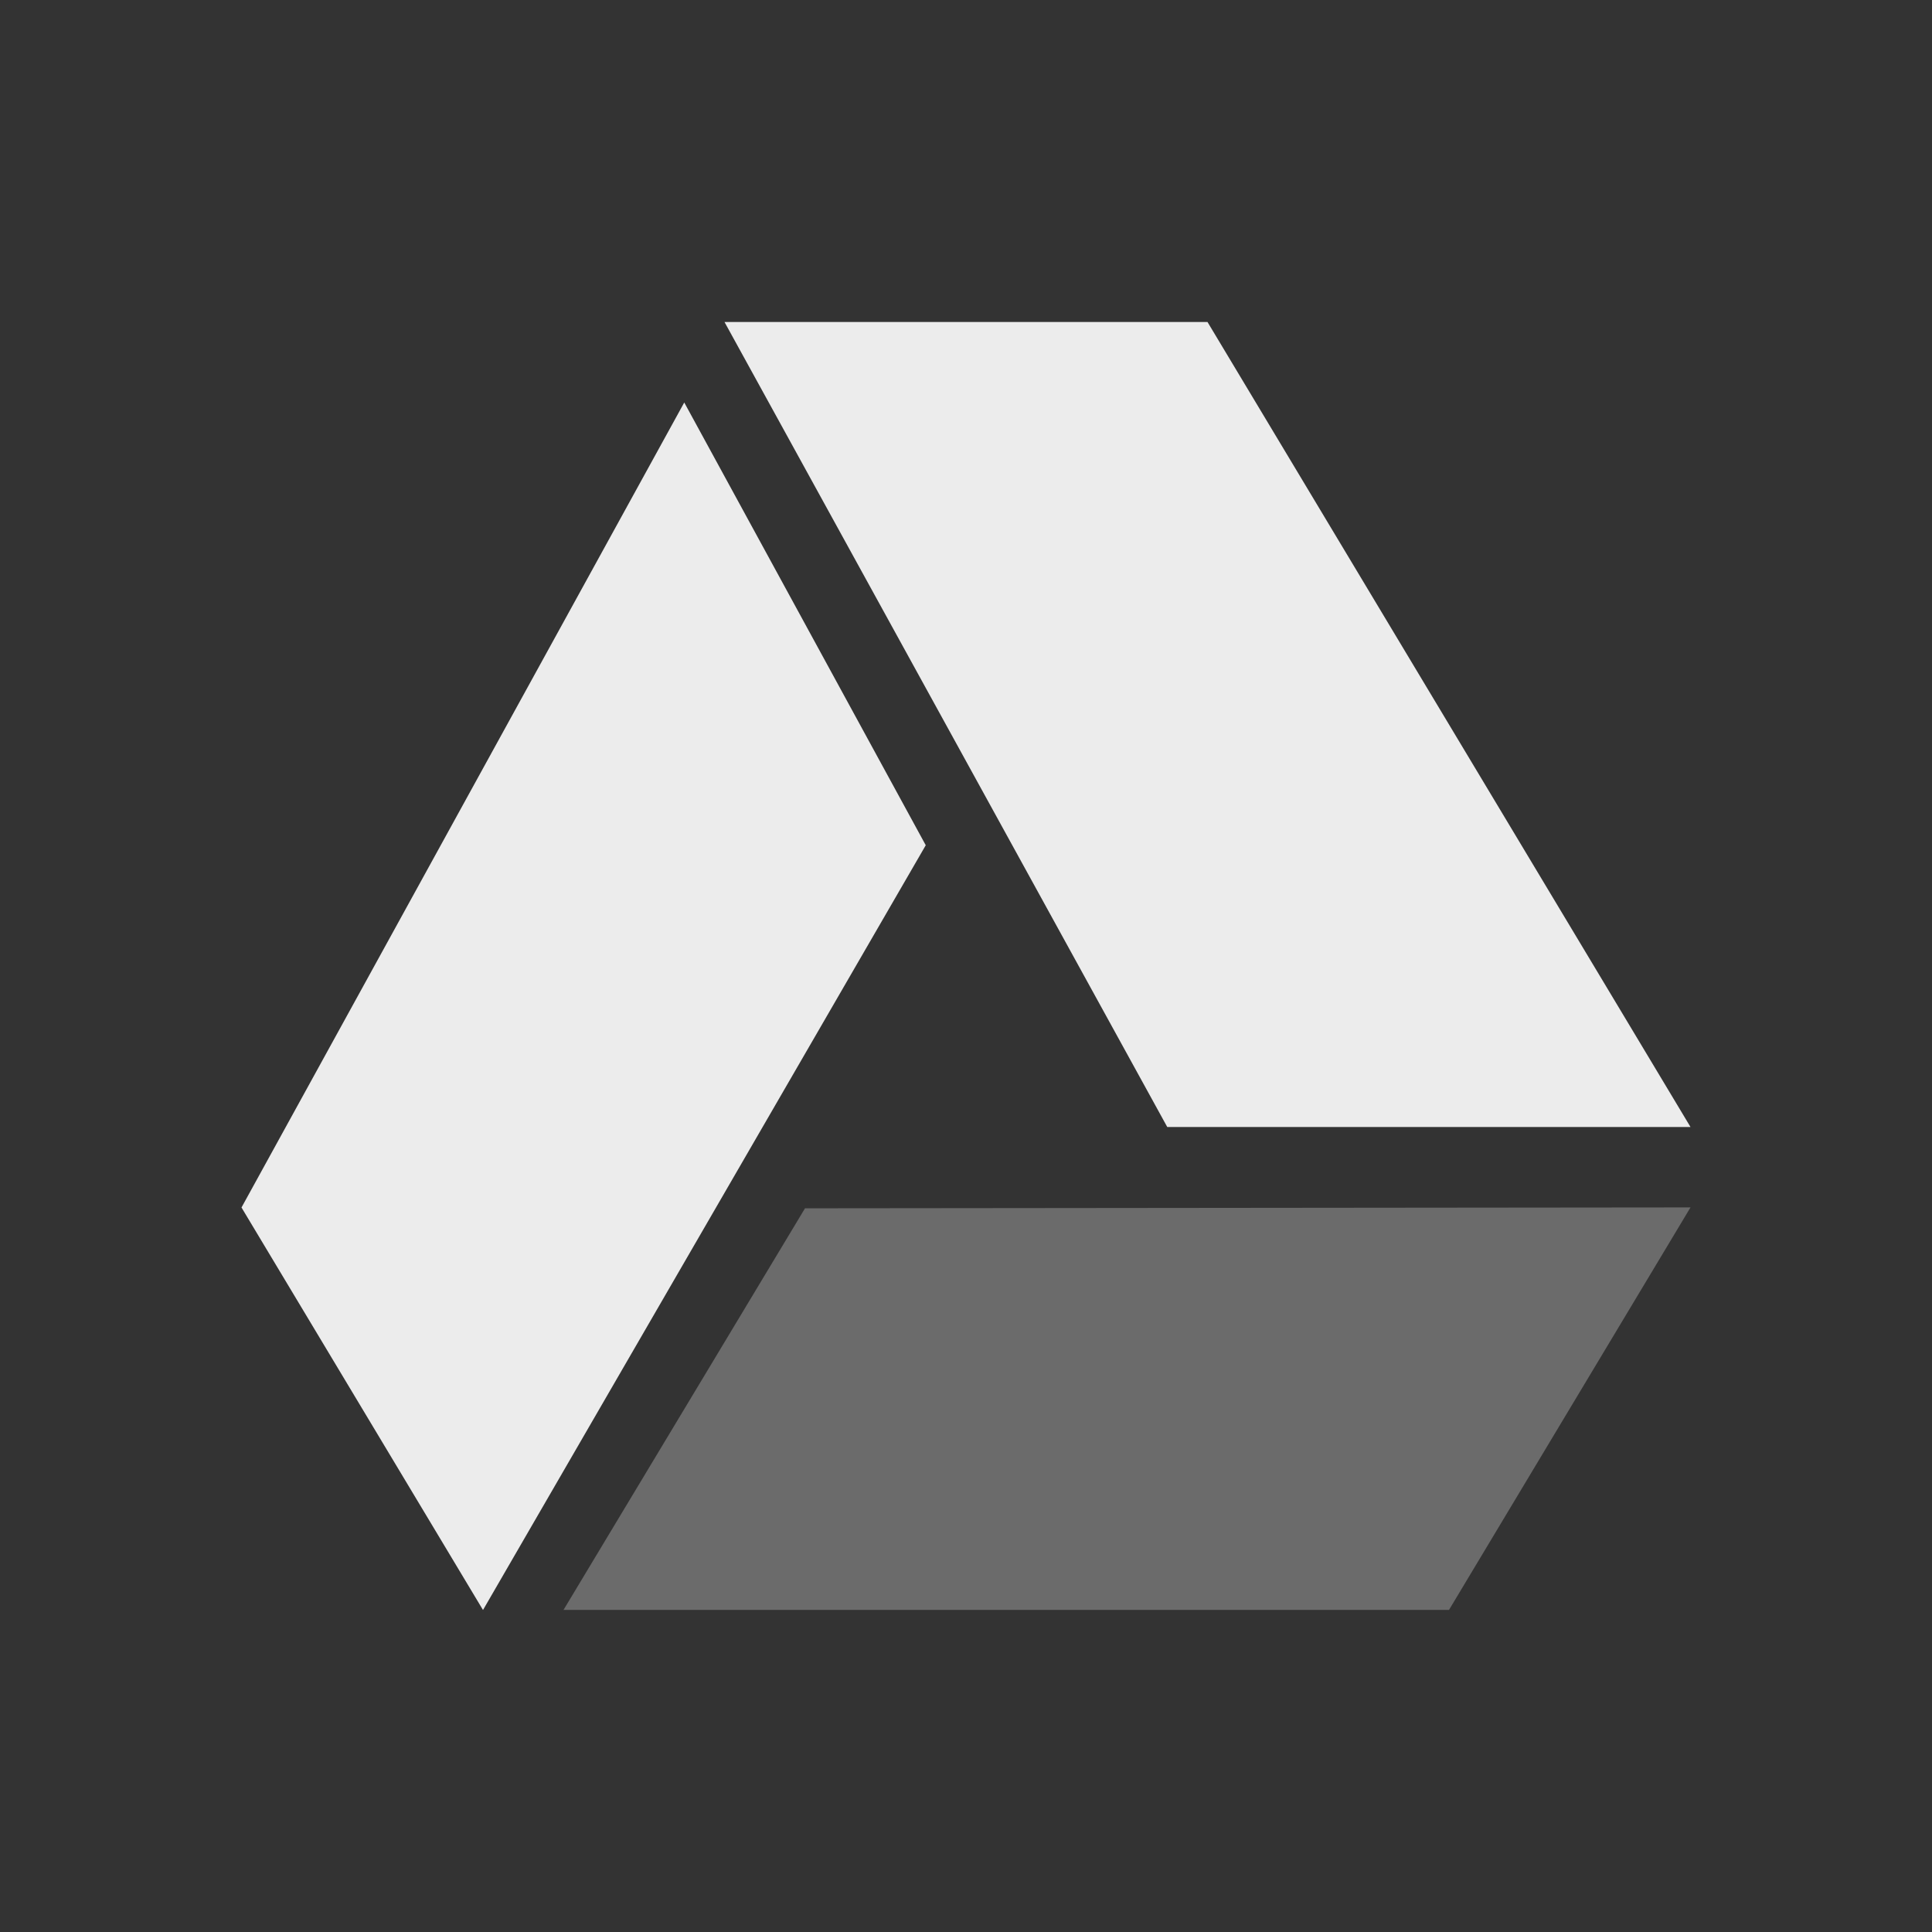 <svg xmlns="http://www.w3.org/2000/svg" width="24" height="24" version="1.1">
 <rect width="100%" height="100%" fill="#333333" stroke="none"/>
 <defs>
  <style id="current-color-scheme" type="text/css">
   .ColorScheme-Text { color:#ececec; } .ColorScheme-Highlight { color:#5294e2; }
  </style>
 </defs>
 <g transform="translate(.011 -40.004)">
  <g transform="translate(1,-1)">
   <path style="fill:currentColor" class="ColorScheme-Text" d="m13.989 45.004 6 10h-6.5l-5.5-10z"/>
   <path opacity=".3" style="fill:currentColor" class="ColorScheme-Text" d="m8.989 56.014 11-0.011-3 5-11-0z"/>
   <path style="fill:currentColor" class="ColorScheme-Text" d="m1.989 56.004 5.5-10 3 5.5-5.5 9.5z"/>
  </g>
 </g>
</svg>
